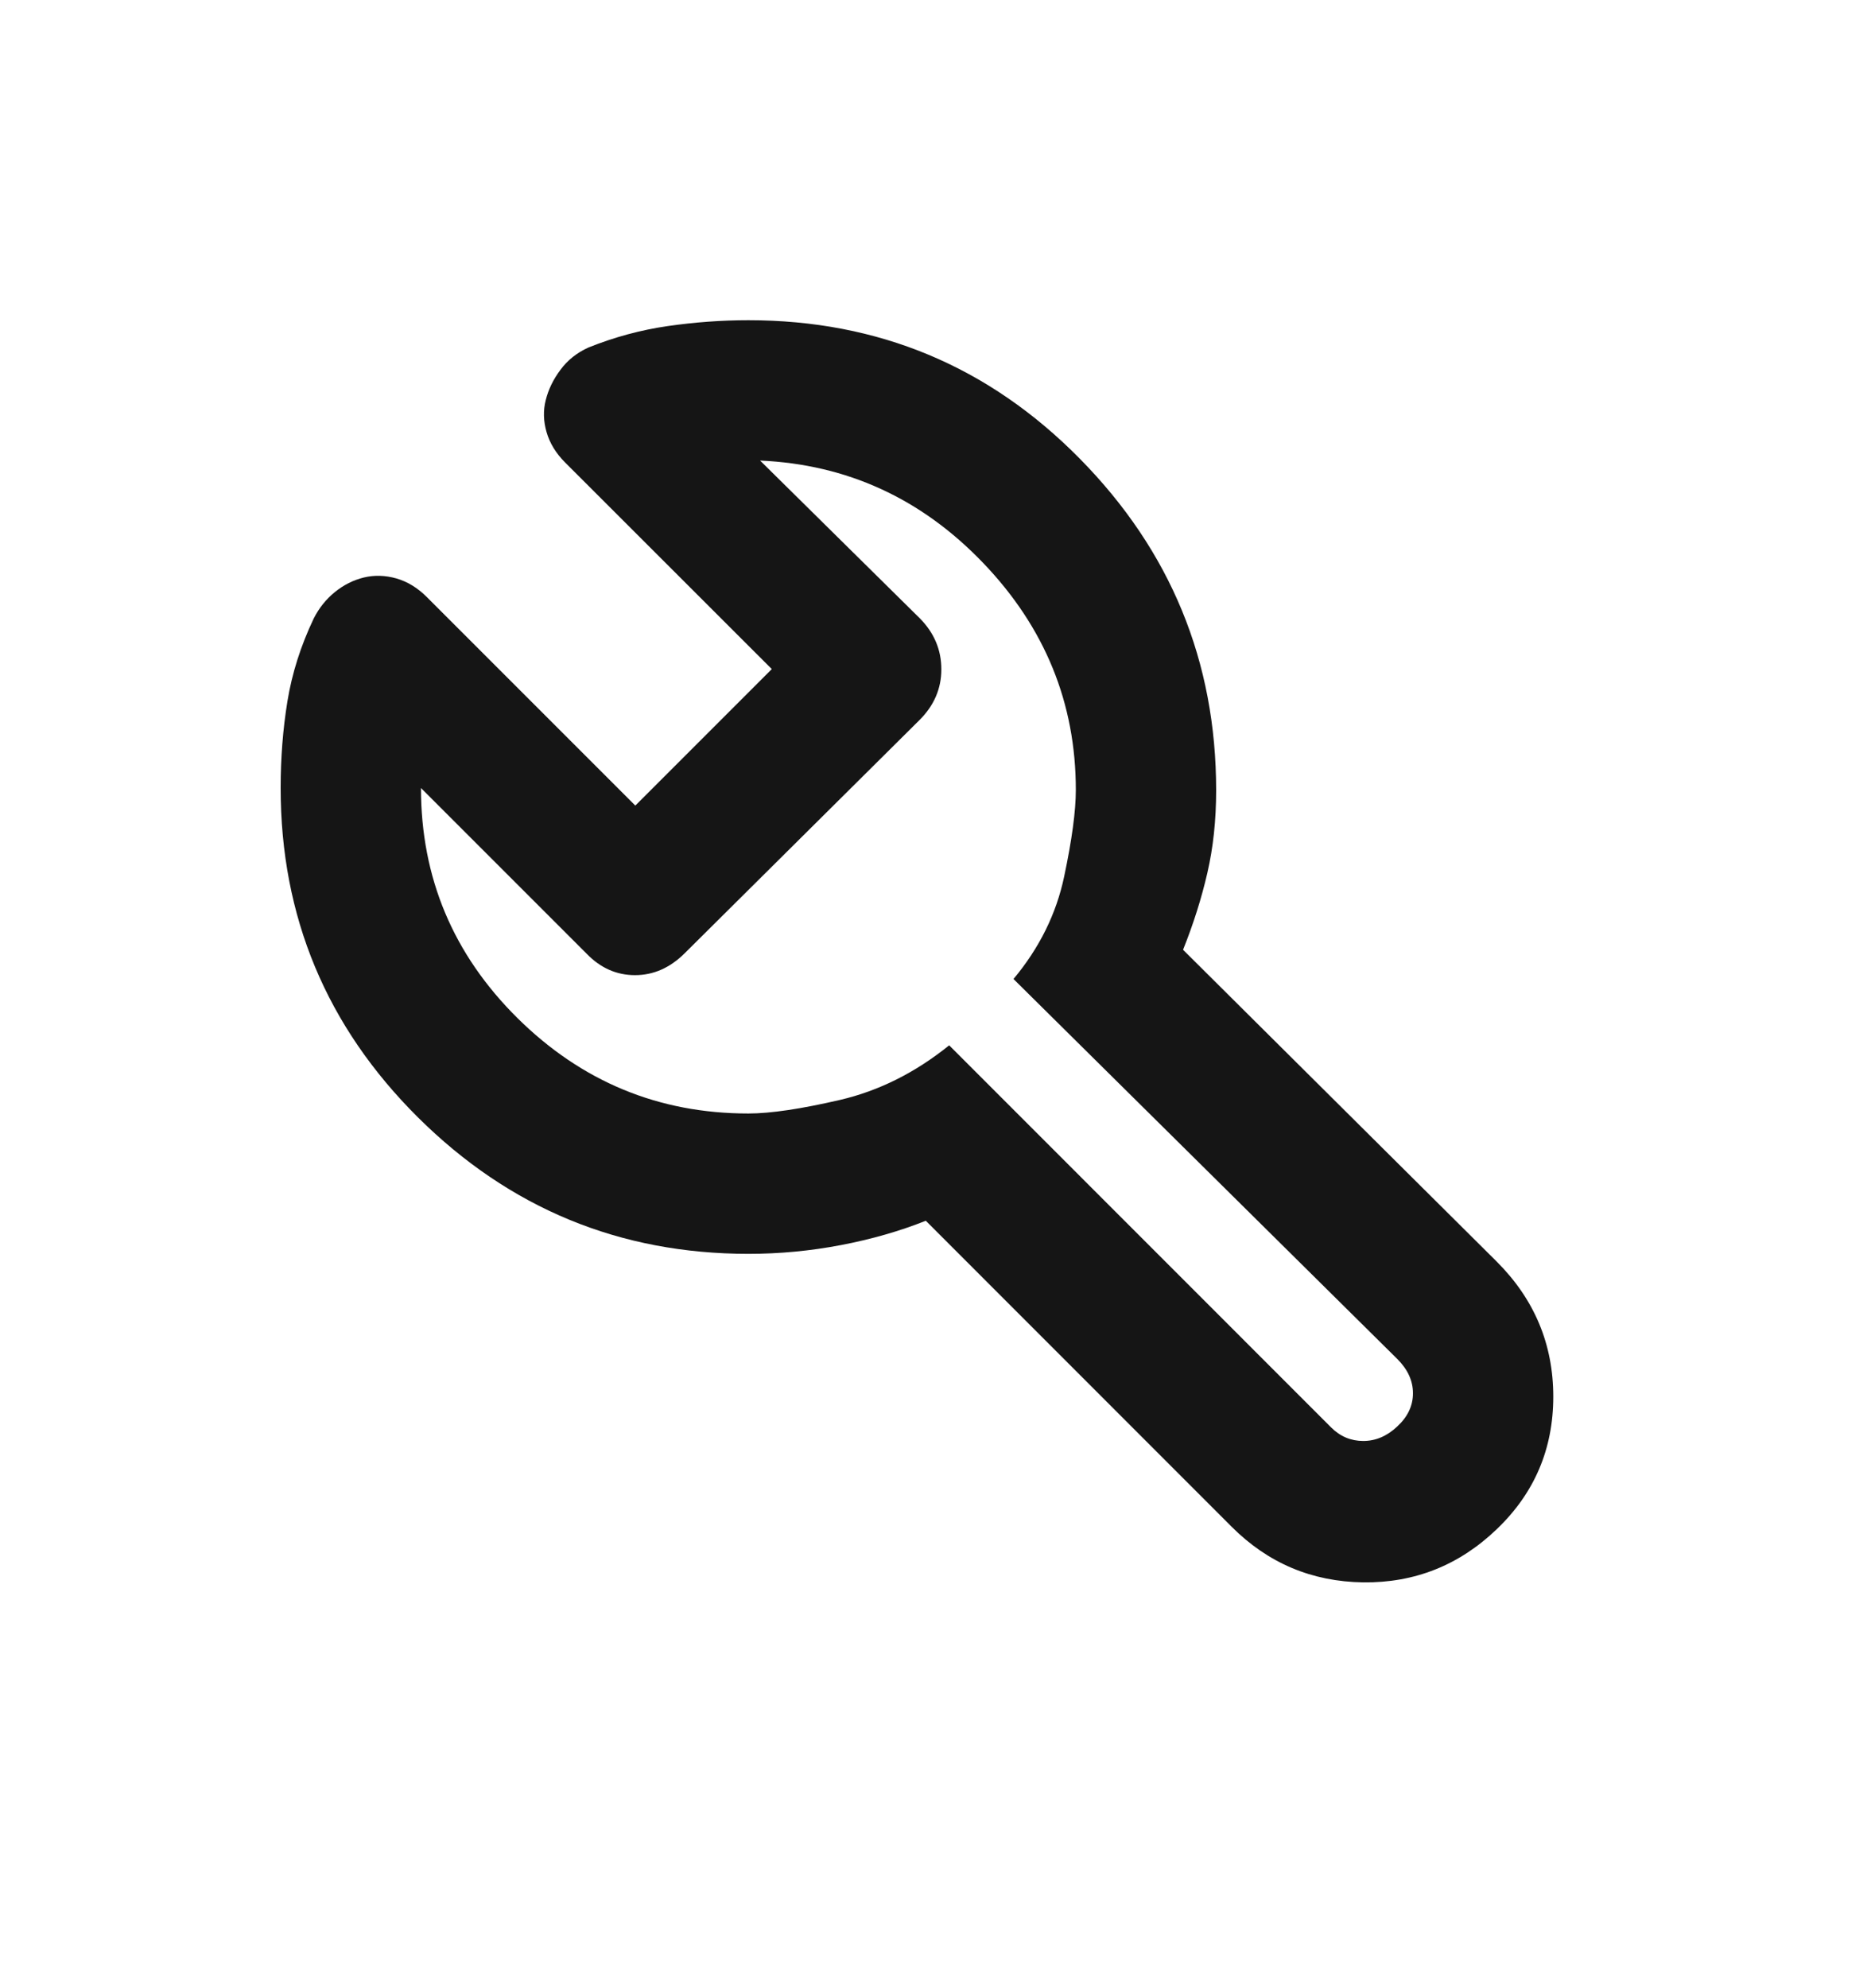 <svg width="16" height="17" viewBox="0 0 16 17" fill="none" xmlns="http://www.w3.org/2000/svg">
<mask id="mask0_835_7270" style="mask-type:alpha" maskUnits="userSpaceOnUse" x="0" y="0" width="16" height="17">
<rect y="0.338" width="16" height="16" fill="#D9D9D9"/>
</mask>
<g mask="url(#mask0_835_7270)">
<path d="M6.4 10.721C5.3 10.721 4.358 10.332 3.575 9.555C2.792 8.777 2.4 7.838 2.4 6.738C2.4 6.482 2.419 6.235 2.458 5.996C2.497 5.757 2.572 5.521 2.683 5.288C2.728 5.199 2.788 5.124 2.863 5.063C2.938 5.002 3.021 4.96 3.111 4.938C3.202 4.916 3.295 4.919 3.39 4.946C3.486 4.974 3.572 5.027 3.65 5.105L5.433 6.888L6.6 5.721L4.833 3.955C4.754 3.876 4.701 3.789 4.674 3.695C4.647 3.602 4.644 3.51 4.667 3.421C4.689 3.332 4.73 3.246 4.792 3.163C4.853 3.08 4.933 3.016 5.033 2.971C5.255 2.882 5.481 2.821 5.711 2.788C5.941 2.755 6.17 2.738 6.4 2.738C7.511 2.738 8.455 3.132 9.233 3.921C10.011 4.71 10.4 5.656 10.4 6.758C10.4 7.011 10.375 7.246 10.325 7.463C10.275 7.68 10.206 7.899 10.117 8.121L12.8 10.788C13.122 11.11 13.283 11.495 13.283 11.942C13.283 12.389 13.122 12.767 12.8 13.075C12.478 13.384 12.097 13.535 11.658 13.53C11.219 13.524 10.844 13.366 10.533 13.055L7.917 10.438C7.694 10.527 7.453 10.596 7.192 10.646C6.93 10.696 6.667 10.721 6.4 10.721ZM6.4 9.521C6.589 9.521 6.85 9.482 7.183 9.405C7.517 9.327 7.828 9.171 8.117 8.938L11.383 12.205C11.461 12.283 11.553 12.321 11.658 12.321C11.764 12.321 11.861 12.28 11.95 12.196C12.039 12.113 12.083 12.019 12.083 11.913C12.083 11.807 12.039 11.71 11.95 11.621L8.667 8.371C8.889 8.105 9.033 7.813 9.1 7.496C9.167 7.18 9.2 6.932 9.2 6.755C9.2 6.012 8.936 5.365 8.408 4.814C7.88 4.263 7.244 3.971 6.5 3.938L7.867 5.288C7.989 5.412 8.05 5.557 8.05 5.723C8.05 5.889 7.987 6.034 7.862 6.158L5.855 8.151C5.729 8.276 5.588 8.338 5.43 8.338C5.273 8.338 5.135 8.277 5.017 8.155L3.6 6.738C3.6 7.505 3.875 8.16 4.425 8.705C4.975 9.249 5.633 9.521 6.4 9.521Z" fill="#151515"/>
</g>
</svg>
